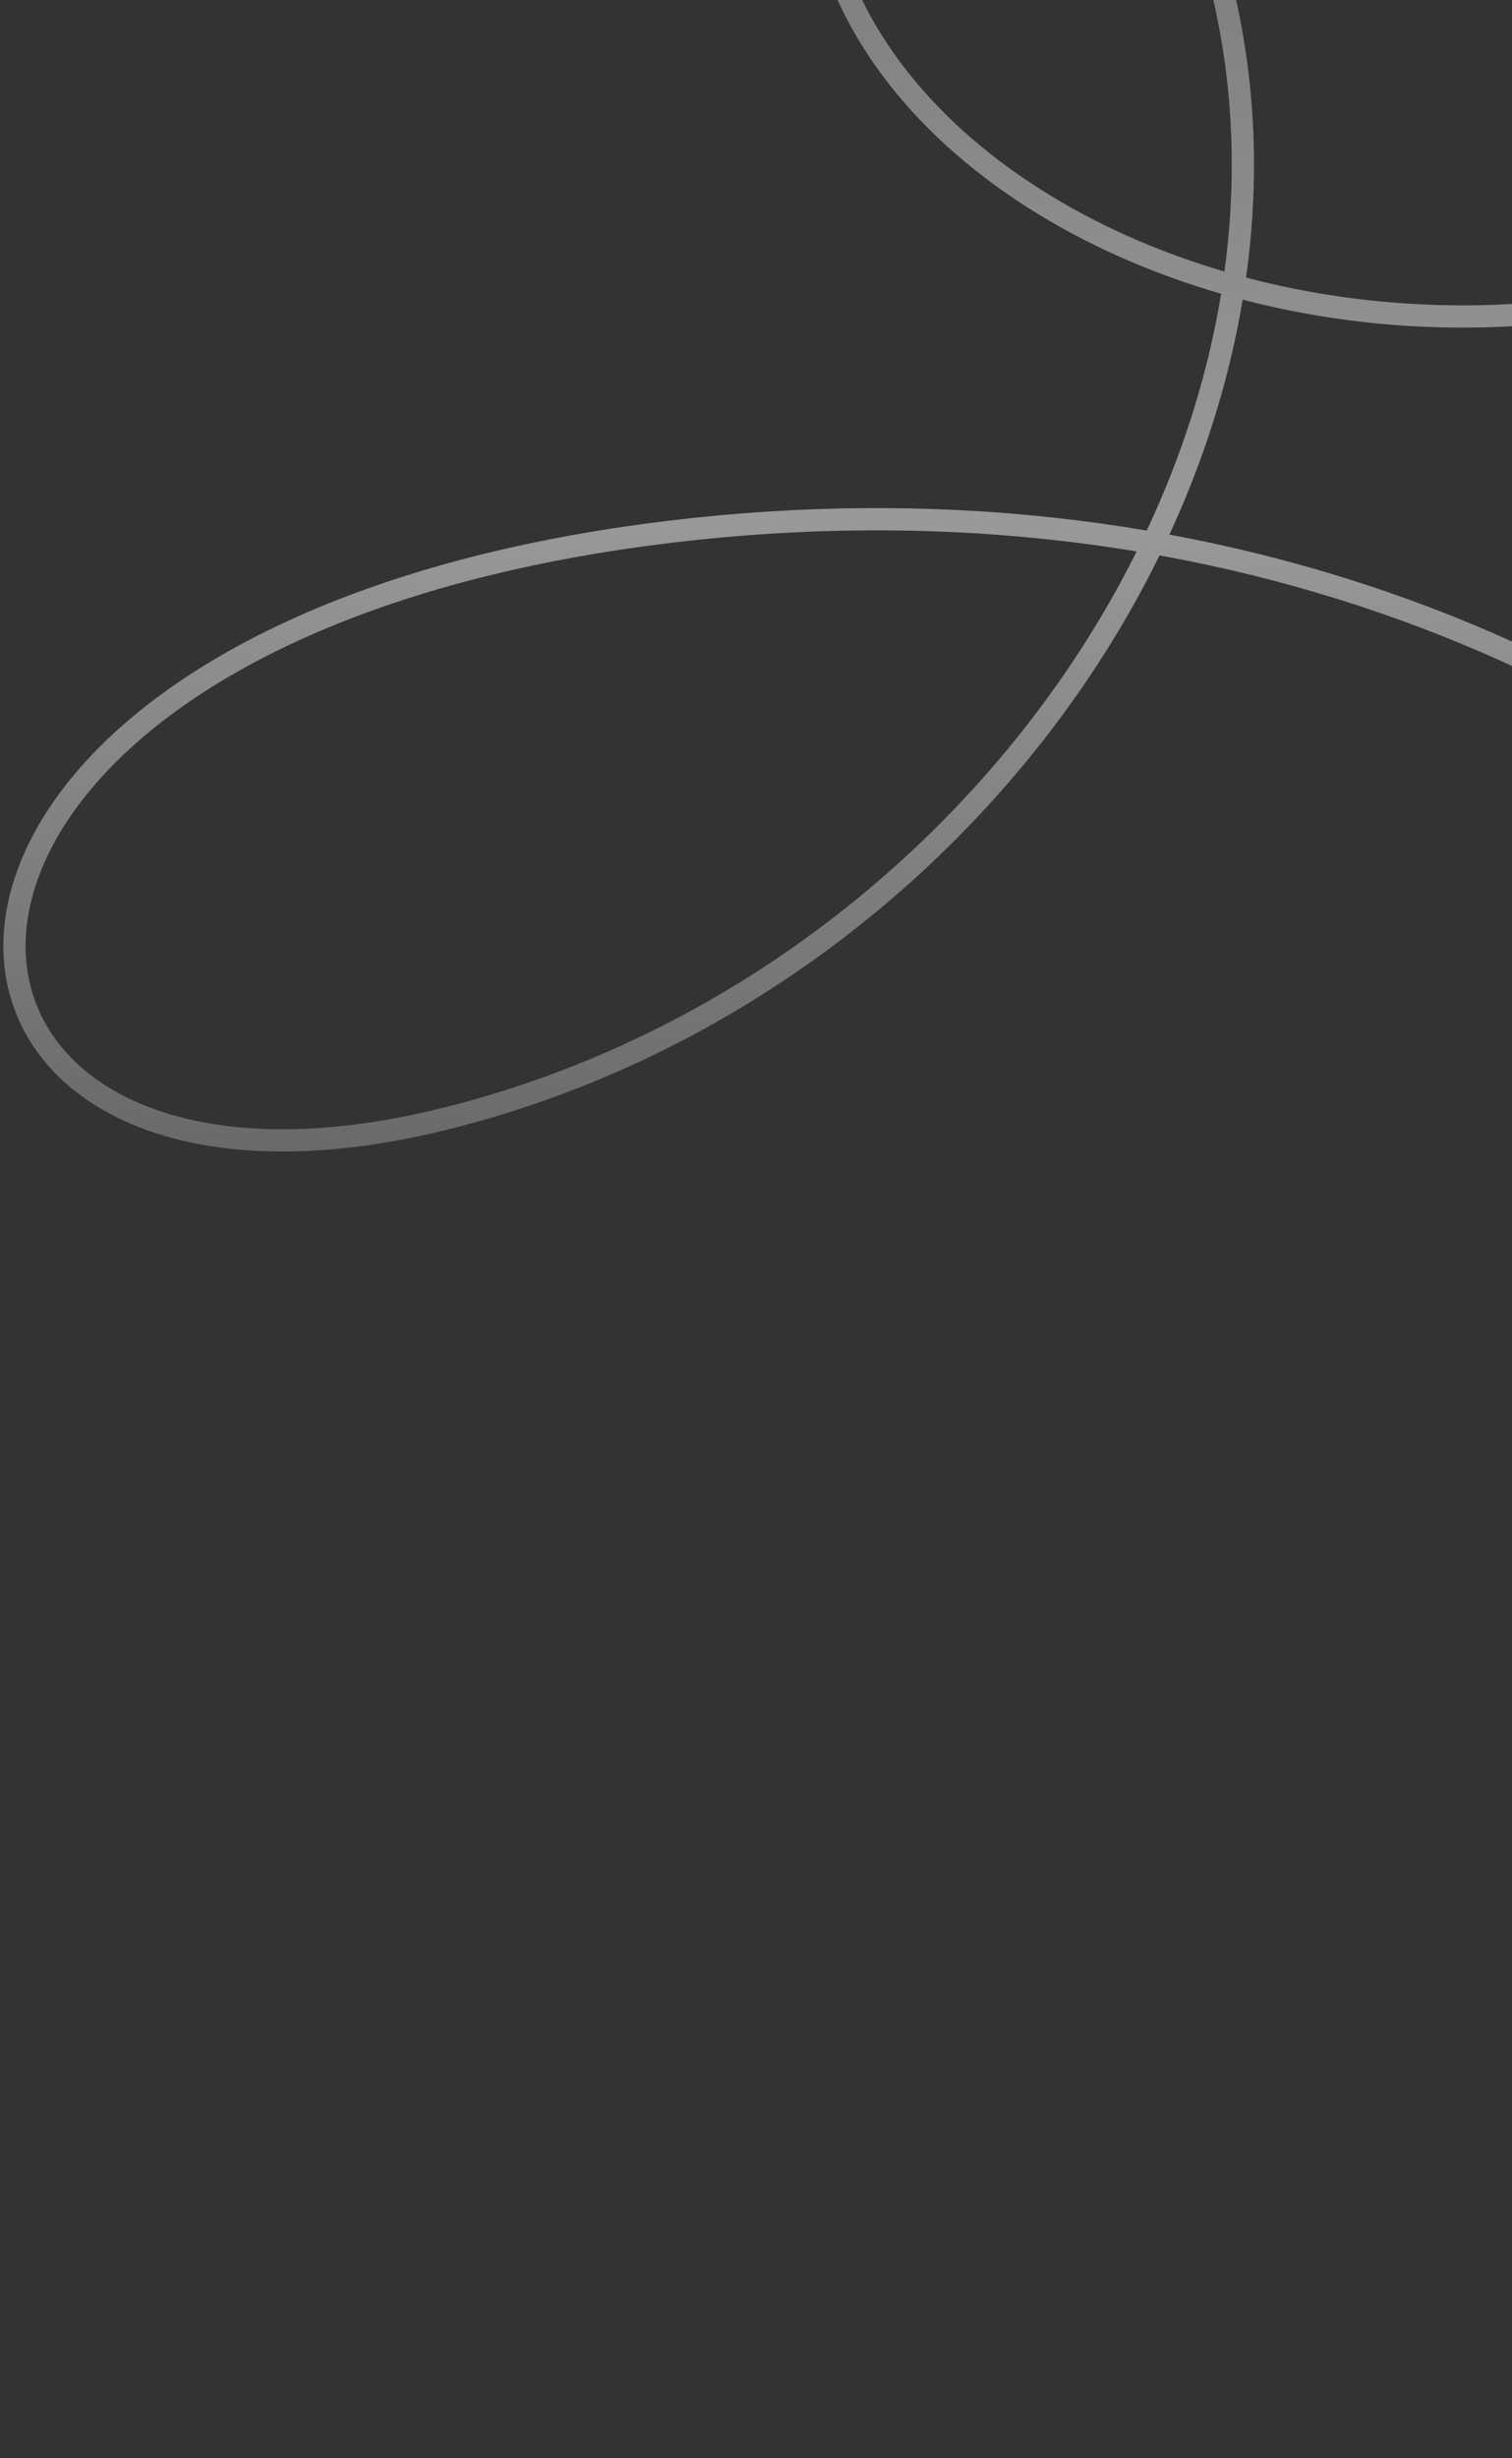 <svg width="136" height="221" viewBox="0 0 136 221" fill="none" xmlns="http://www.w3.org/2000/svg">
<rect x="0" y="0" width="136" height="221" fill="#333333" stroke="none"/>
<g style="mix-blend-mode:overlay">
<path d="M153.824 -173.402C192.212 -155.446 244.385 -104.446 208.069 -24.918C171.752 54.611 79.294 32.547 73.694 -9.188C70.702 -31.487 103.041 -25.577 109.302 -3.398C121.384 39.4 88.121 88.742 39.855 100.619C-12.05 113.39 -16.793 58.102 58.184 48.07C153.02 35.38 229.215 110.695 208.069 219.645" stroke="url(#paint0_linear_5_925)" stroke-opacity="0.5" stroke-width="2" stroke-linecap="round" stroke-linejoin="round"/>
</g>
<defs>
<linearGradient id="paint0_linear_5_925" x1="117.803" y1="-154.465" x2="112.087" y2="171.035" gradientUnits="userSpaceOnUse">
<stop stop-color="white" stop-opacity="0"/>
<stop offset="0.62" stop-color="white"/>
<stop offset="1" stop-color="white" stop-opacity="0"/>
</linearGradient>
</defs>
</svg>
